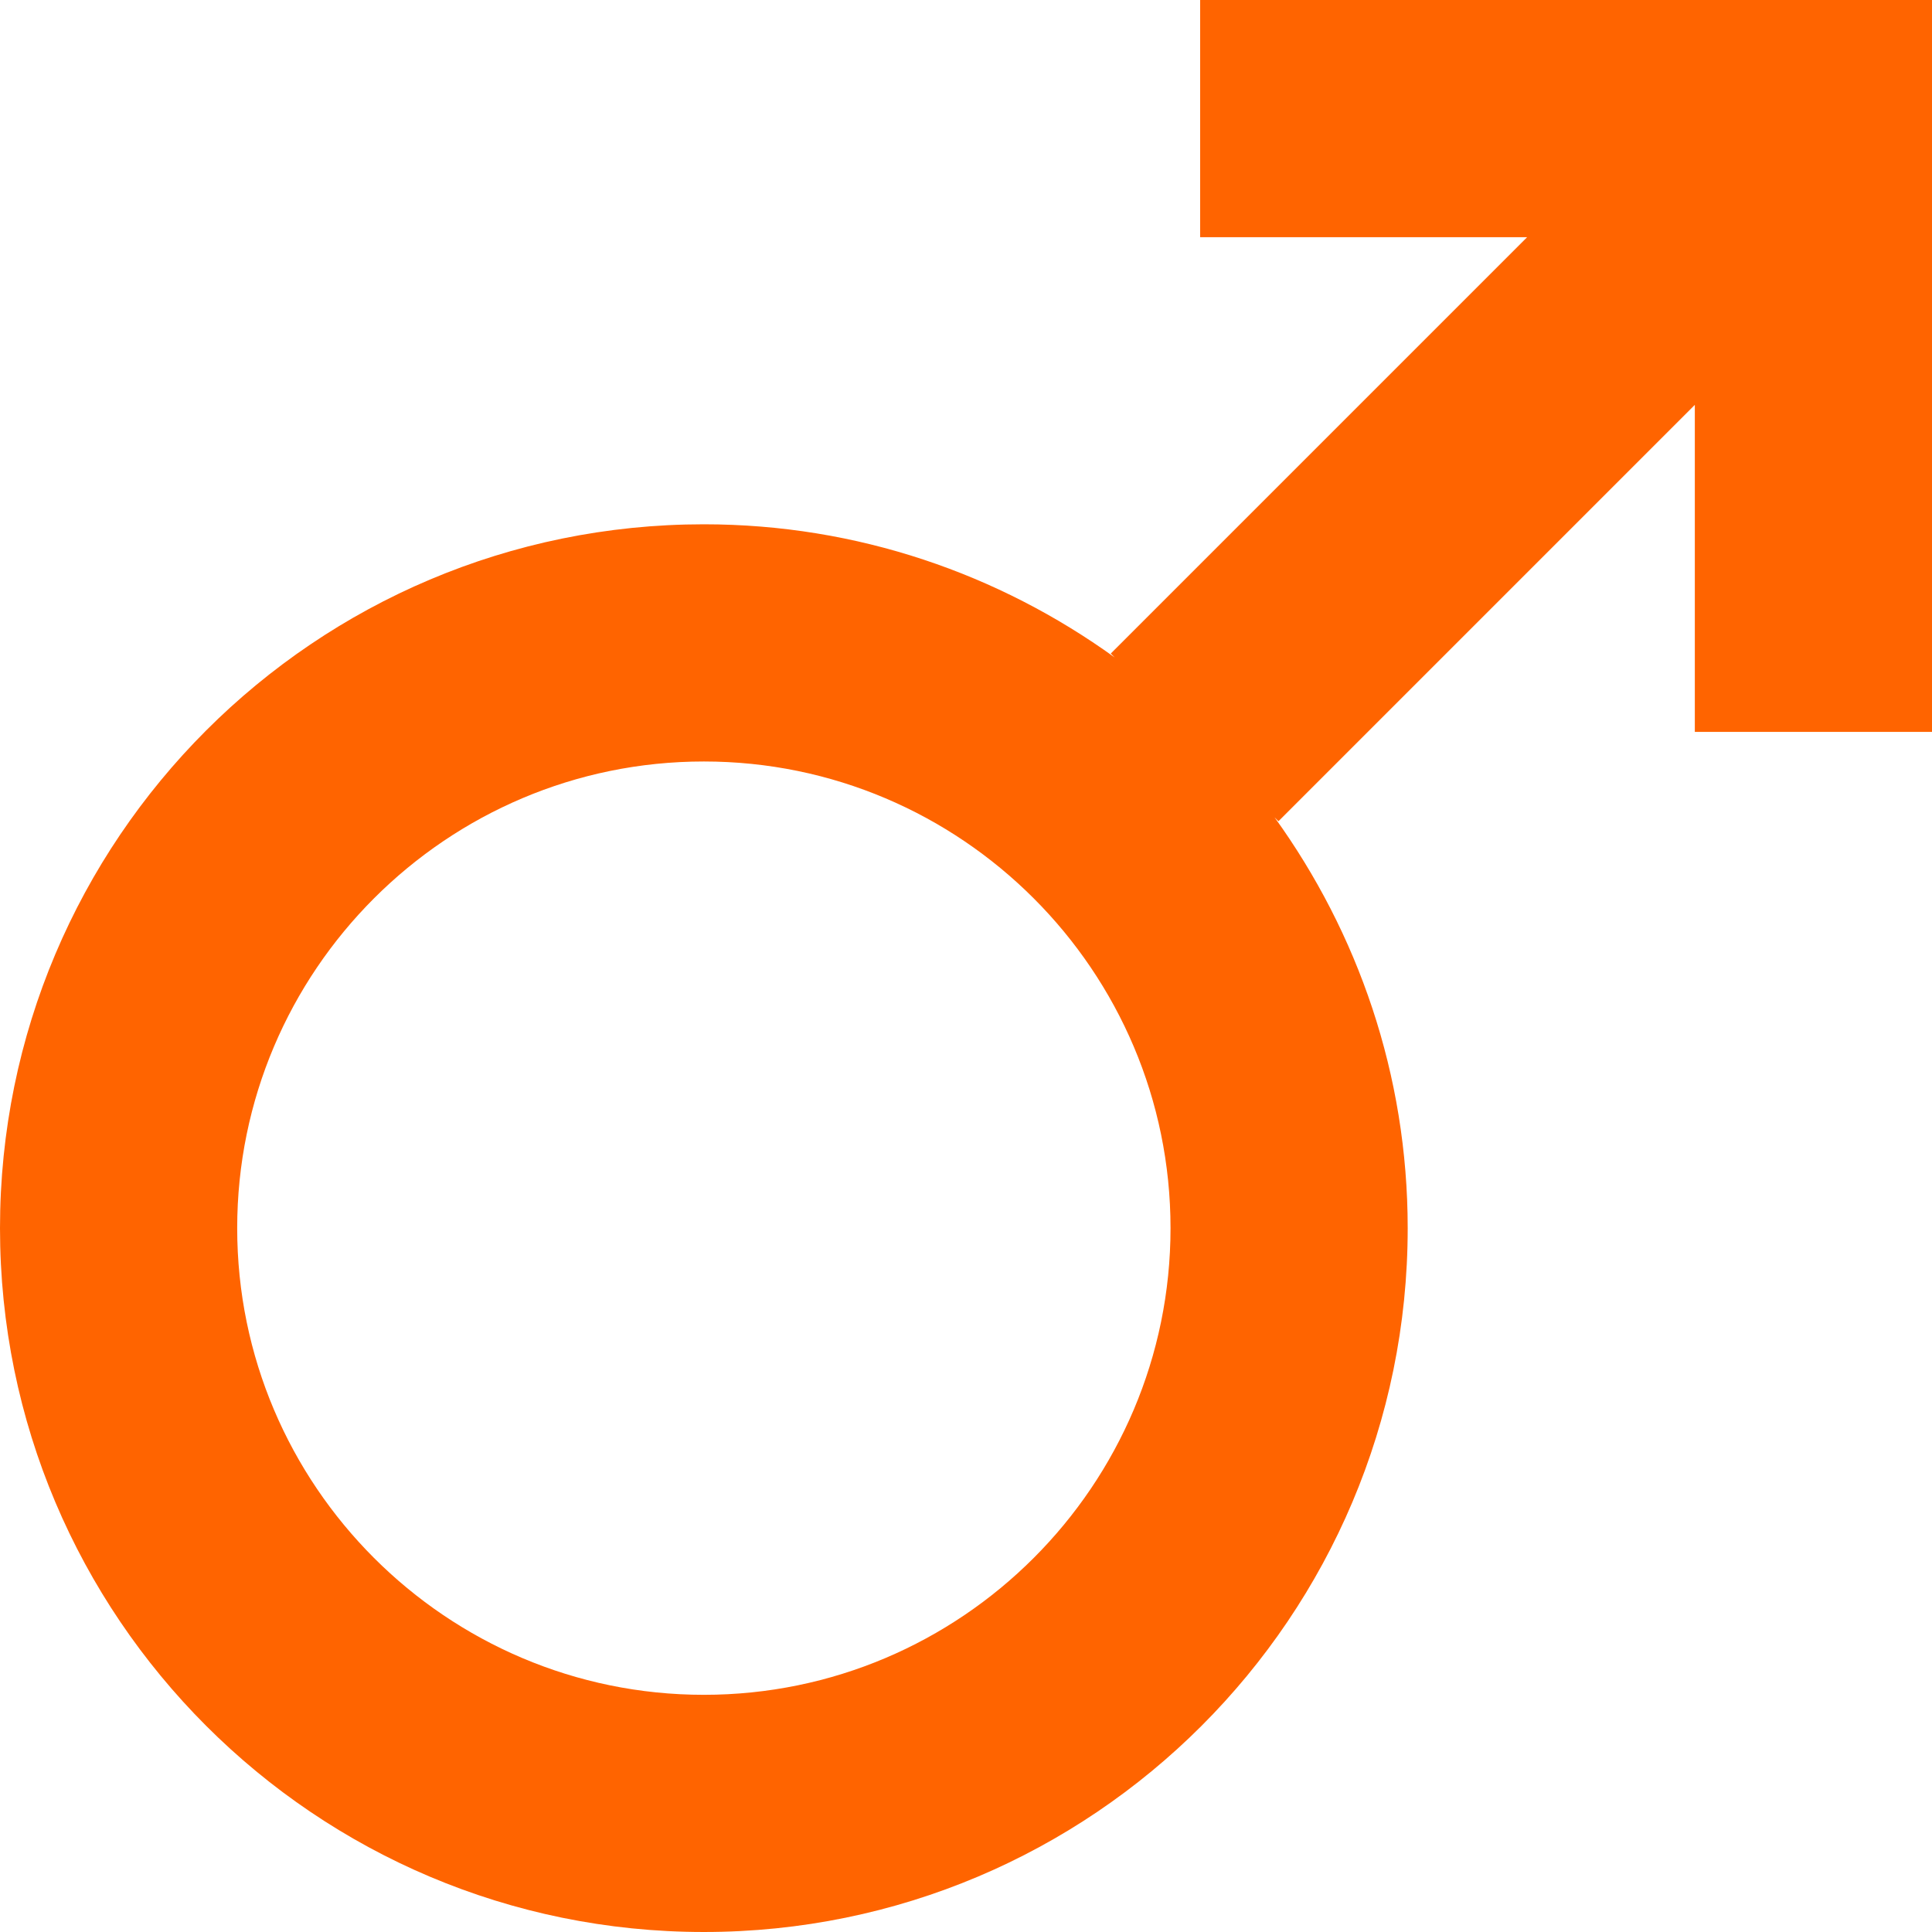 <?xml version="1.0" encoding="iso-8859-1"?>
<!-- Generator: Adobe Illustrator 19.0.0, SVG Export Plug-In . SVG Version: 6.00 Build 0)  -->
<svg version="1.1" id="Layer_1" xmlns="http://www.w3.org/2000/svg" xmlns:xlink="http://www.w3.org/1999/xlink" x="0px" y="0px"
	fill="rgba(255,100,0,1)" viewBox="0 0 472.618 472.618" style="enable-background:new 0 0 472.618 472.618;" xml:space="preserve">
<g>
	<g>
		<path d="M443.609,0.001H293.584V58.02h79.994L271.724,159.873l0.954,0.953c-28.3-20.409-62.942-32.569-100.499-32.569
			C77.087,128.257,0,205.345,0,300.437s77.087,172.18,172.18,172.18s172.18-77.088,172.18-172.18
			c0-37.558-12.161-72.201-32.572-100.502l0.959,0.959L414.599,99.041v79.994h58.019V29.01V0.001H443.609z M172.183,414.596
			c-62.948,0-114.159-51.211-114.159-114.159c0-62.948,51.211-114.159,114.159-114.159s114.158,51.211,114.158,114.159
			C286.341,363.386,235.131,414.596,172.183,414.596z"/>
	</g>
</g>
</svg>
